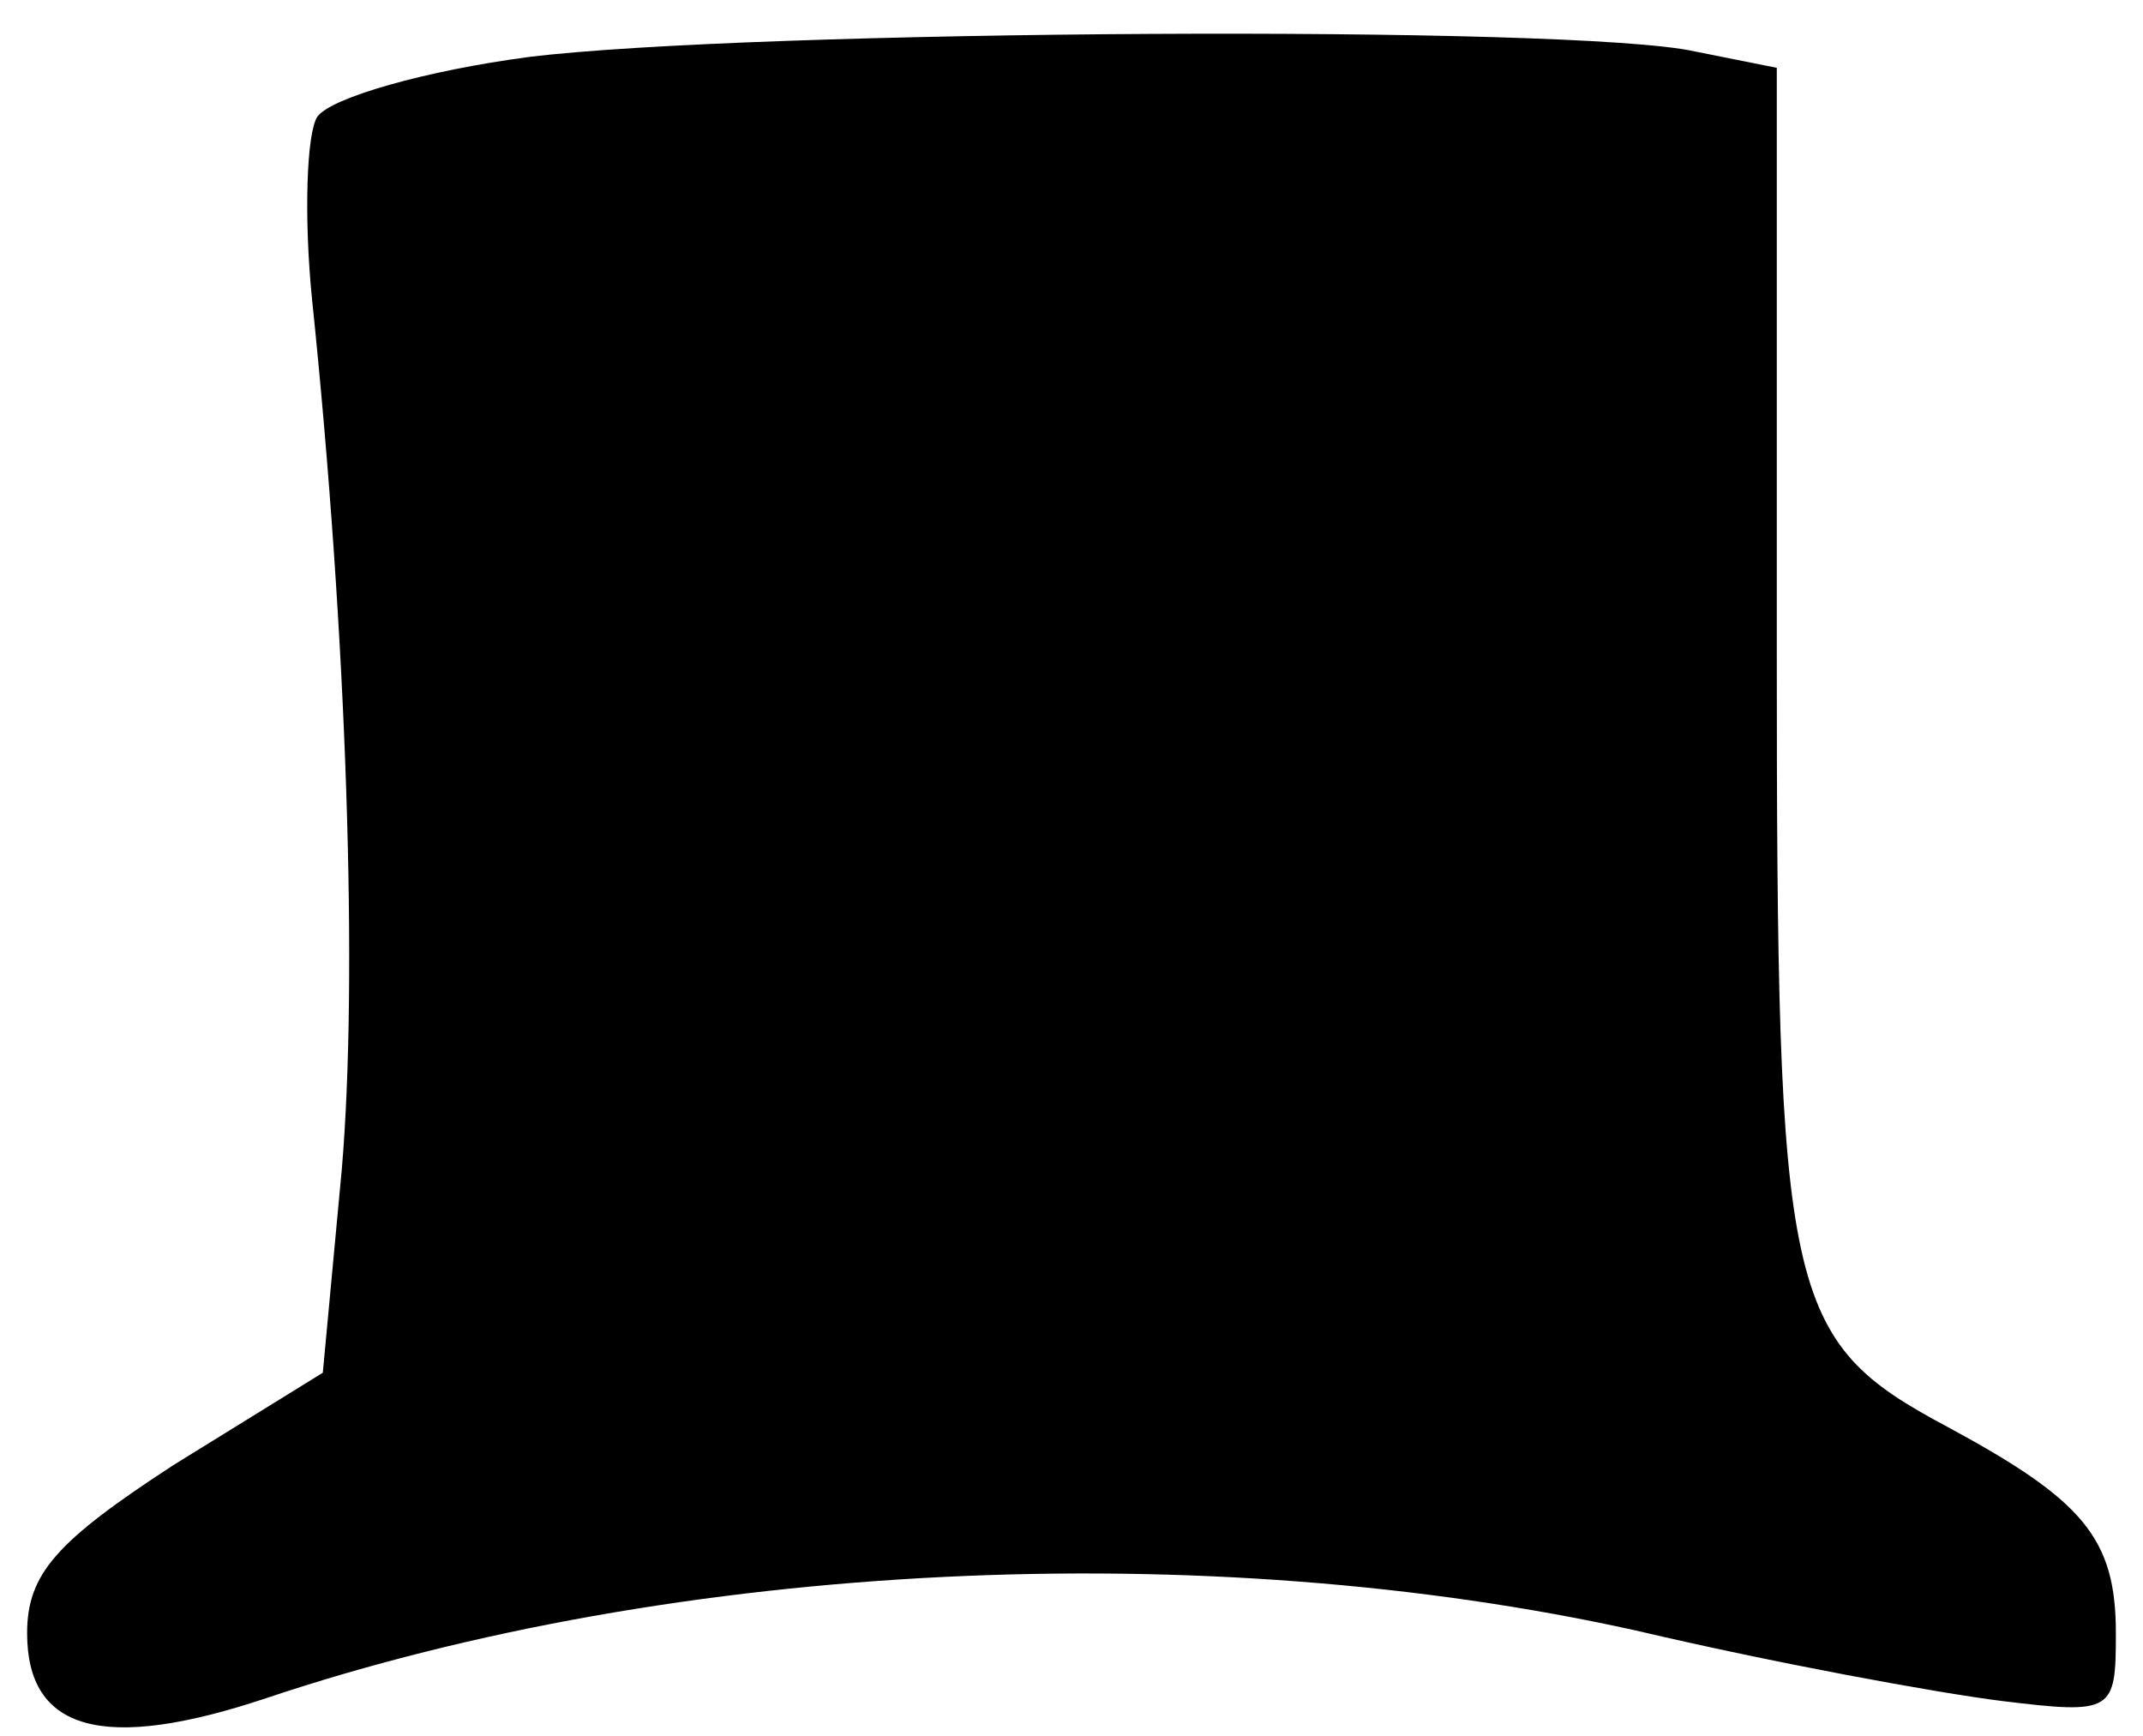 <?xml version="1.0" standalone="no"?>
<!DOCTYPE svg PUBLIC "-//W3C//DTD SVG 20010904//EN"
 "http://www.w3.org/TR/2001/REC-SVG-20010904/DTD/svg10.dtd">
<svg version="1.0" xmlns="http://www.w3.org/2000/svg"
 width="79pt" height="64pt" viewBox="0 0 79 64"
 preserveAspectRatio="xMidYMid meet">
<g transform="translate(0,64) scale(0.1,-0.1)"
fill="#000000" stroke="none">
<path d="M195 619 c-38 -5 -73 -15 -78 -22 -4 -6 -5 -37 -2 -67 13 -125 17
-251 11 -321 l-7 -75 -55 -34 c-43 -28 -54 -40 -54 -62 0 -36 28 -44 88 -24
152 51 347 60 505 25 51 -12 111 -23 135 -26 41 -5 42 -4 42 25 0 35 -12 49
-62 76 -60 32 -63 47 -63 286 l0 215 -30 6 c-44 10 -349 8 -430 -2z"/>
</g>
</svg>
